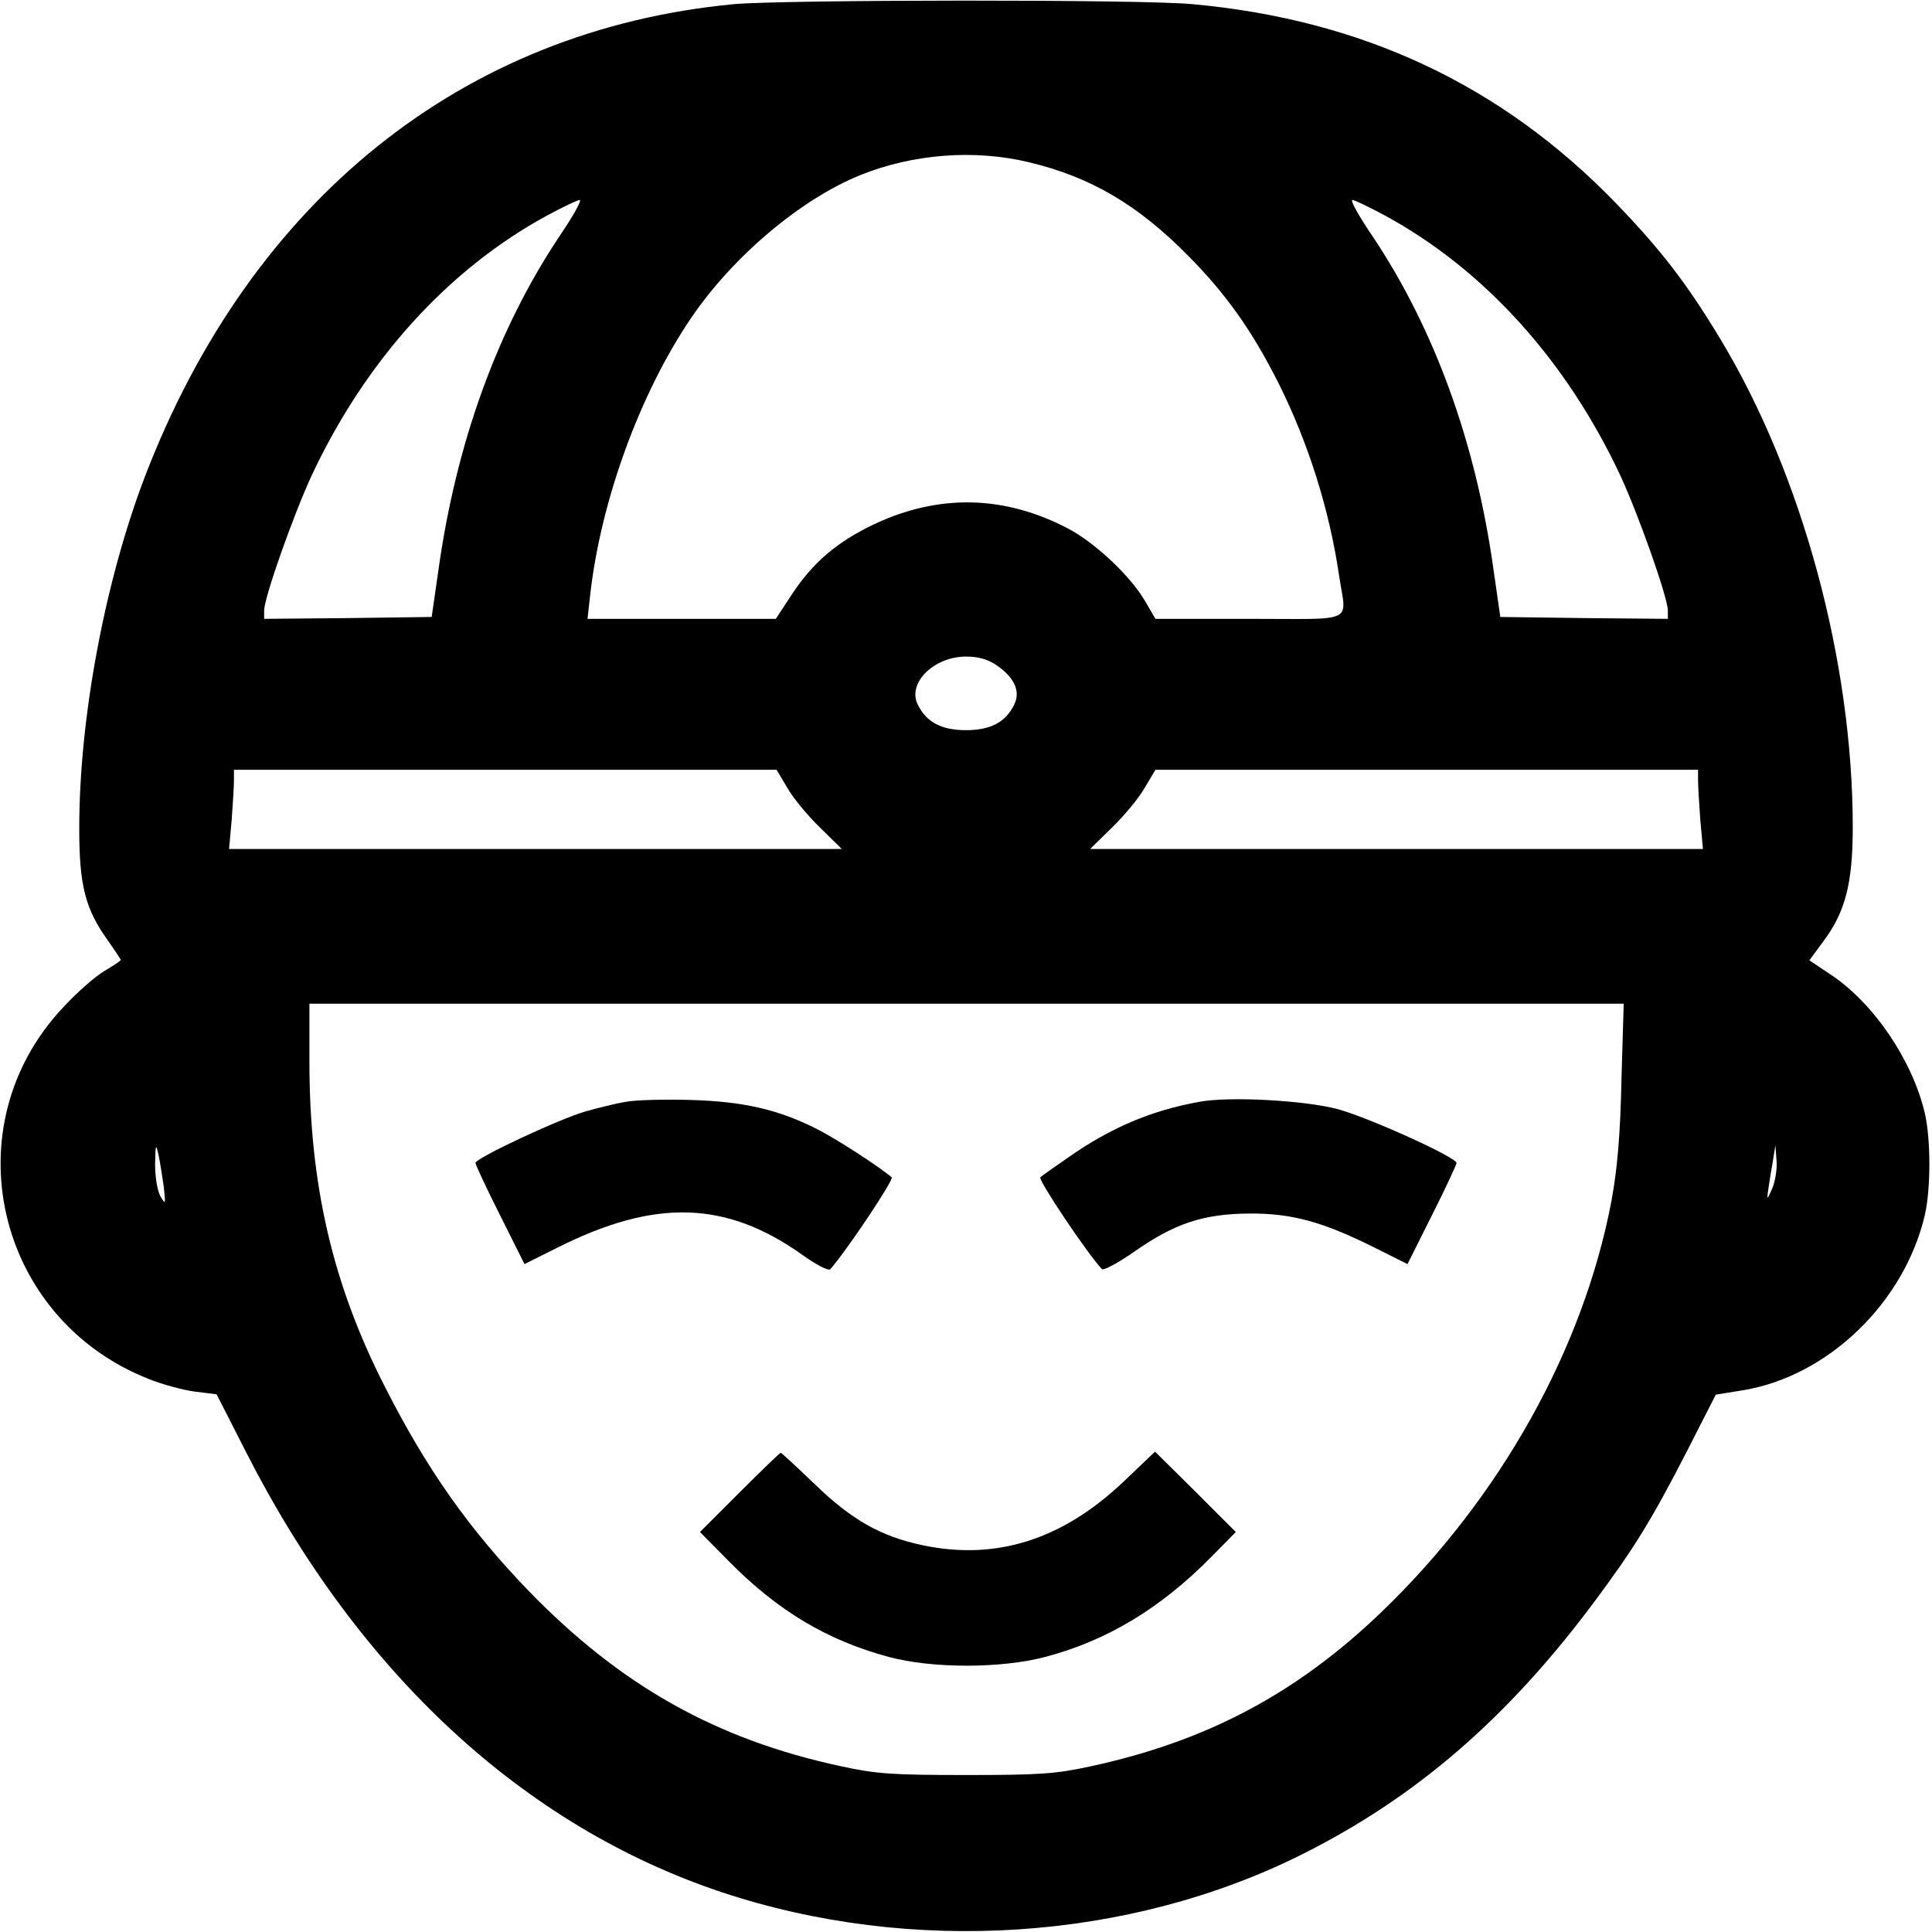 <?xml version="1.0" standalone="no"?>
<!DOCTYPE svg PUBLIC "-//W3C//DTD SVG 20010904//EN"
 "http://www.w3.org/TR/2001/REC-SVG-20010904/DTD/svg10.dtd">
<svg version="1.0" xmlns="http://www.w3.org/2000/svg"
 width="512pt" height="512pt" viewBox="0 0 512 512"
 preserveAspectRatio="xMidYMid meet">

<g transform="translate(0,512) scale(0.1,-0.1)"
fill="#000000" stroke="none">
<path d="M1945 5109 c-718 -68 -1279 -518 -1561 -1252 -106 -278 -174 -639
-174 -933 0 -150 16 -213 75 -295 19 -27 35 -51 35 -53 0 -2 -19 -15 -43 -29
-24 -14 -73 -57 -109 -96 -297 -314 -181 -824 225 -985 37 -15 93 -30 124 -34
l57 -7 79 -155 c298 -585 735 -989 1258 -1164 504 -168 1082 -130 1542 101
299 150 542 359 772 668 105 141 151 215 246 400 l76 149 74 12 c225 38 426
233 480 464 16 70 16 200 0 270 -33 140 -135 291 -249 367 l-57 38 36 49 c59
78 79 154 79 304 0 439 -134 934 -350 1292 -89 148 -159 239 -280 364 -302
311 -670 484 -1120 525 -135 13 -1082 12 -1215 0z m782 -419 c163 -39 288
-112 423 -249 100 -101 169 -199 238 -336 79 -158 135 -335 161 -512 19 -127
48 -113 -238 -113 l-249 0 -28 48 c-39 66 -129 151 -201 190 -170 90 -345 94
-518 12 -98 -47 -161 -101 -217 -186 l-42 -64 -249 0 -250 0 7 63 c28 250 132
535 268 735 111 163 290 314 448 378 139 56 302 69 447 34z m-1245 -197 c-164
-246 -273 -547 -320 -883 l-18 -125 -222 -3 -222 -2 0 22 c0 34 77 252 126
358 143 305 361 546 624 689 41 22 80 41 86 41 7 0 -18 -44 -54 -97z m2188 56
c263 -143 481 -384 624 -689 49 -106 126 -324 126 -358 l0 -22 -222 2 -222 3
-18 125 c-47 338 -157 639 -320 883 -36 53 -61 97 -54 97 6 0 45 -19 86 -41z
m-1029 -1192 c47 -32 64 -69 47 -104 -23 -47 -63 -68 -128 -68 -65 0 -105 21
-128 68 -28 57 43 127 128 127 32 0 58 -7 81 -23z m-555 -324 c15 -27 54 -74
86 -105 l59 -58 -812 0 -812 0 7 77 c3 42 6 89 6 105 l0 28 719 0 719 0 28
-47z m2414 19 c0 -16 3 -63 6 -105 l7 -77 -812 0 -812 0 59 58 c32 31 71 78
86 105 l28 47 719 0 719 0 0 -28z m-203 -794 c-3 -147 -11 -235 -26 -318 -74
-394 -296 -791 -611 -1093 -225 -216 -464 -342 -770 -408 -92 -20 -134 -23
-330 -23 -196 0 -238 3 -330 23 -332 71 -586 214 -831 467 -157 163 -269 322
-379 539 -139 272 -200 537 -200 862 l0 153 1741 0 1742 0 -6 -202z m-3863
-283 c5 -47 5 -49 -9 -25 -8 15 -14 50 -14 85 1 53 2 56 9 25 4 -19 10 -57 14
-85z m4262 -6 c-12 -27 -14 -29 -11 -9 2 14 7 48 12 75 l8 50 3 -41 c2 -23 -4
-57 -12 -75z"/>
<path d="M1658 2200 c-25 -4 -73 -16 -105 -25 -68 -19 -293 -124 -293 -137 0
-4 29 -67 65 -138 l65 -130 88 44 c259 130 447 124 649 -20 36 -26 68 -42 73
-38 41 46 170 238 163 244 -31 27 -148 103 -200 129 -102 51 -193 72 -333 76
-69 2 -146 0 -172 -5z"/>
<path d="M3178 2200 c-127 -23 -234 -68 -348 -148 -36 -25 -69 -48 -73 -52 -7
-6 125 -203 163 -243 4 -5 43 16 86 46 107 75 183 100 304 101 113 1 196 -22
332 -90 l88 -44 65 130 c36 71 65 134 65 138 0 15 -234 121 -316 143 -88 23
-287 34 -366 19z"/>
<path d="M1960 1165 l-105 -105 75 -76 c131 -133 262 -211 425 -255 115 -31
298 -31 415 0 163 43 305 128 440 265 l65 66 -107 107 -107 106 -85 -81 c-162
-153 -337 -208 -531 -167 -110 23 -188 67 -286 162 -47 45 -88 83 -90 83 -2 0
-51 -47 -109 -105z"/>
</g>
</svg>
